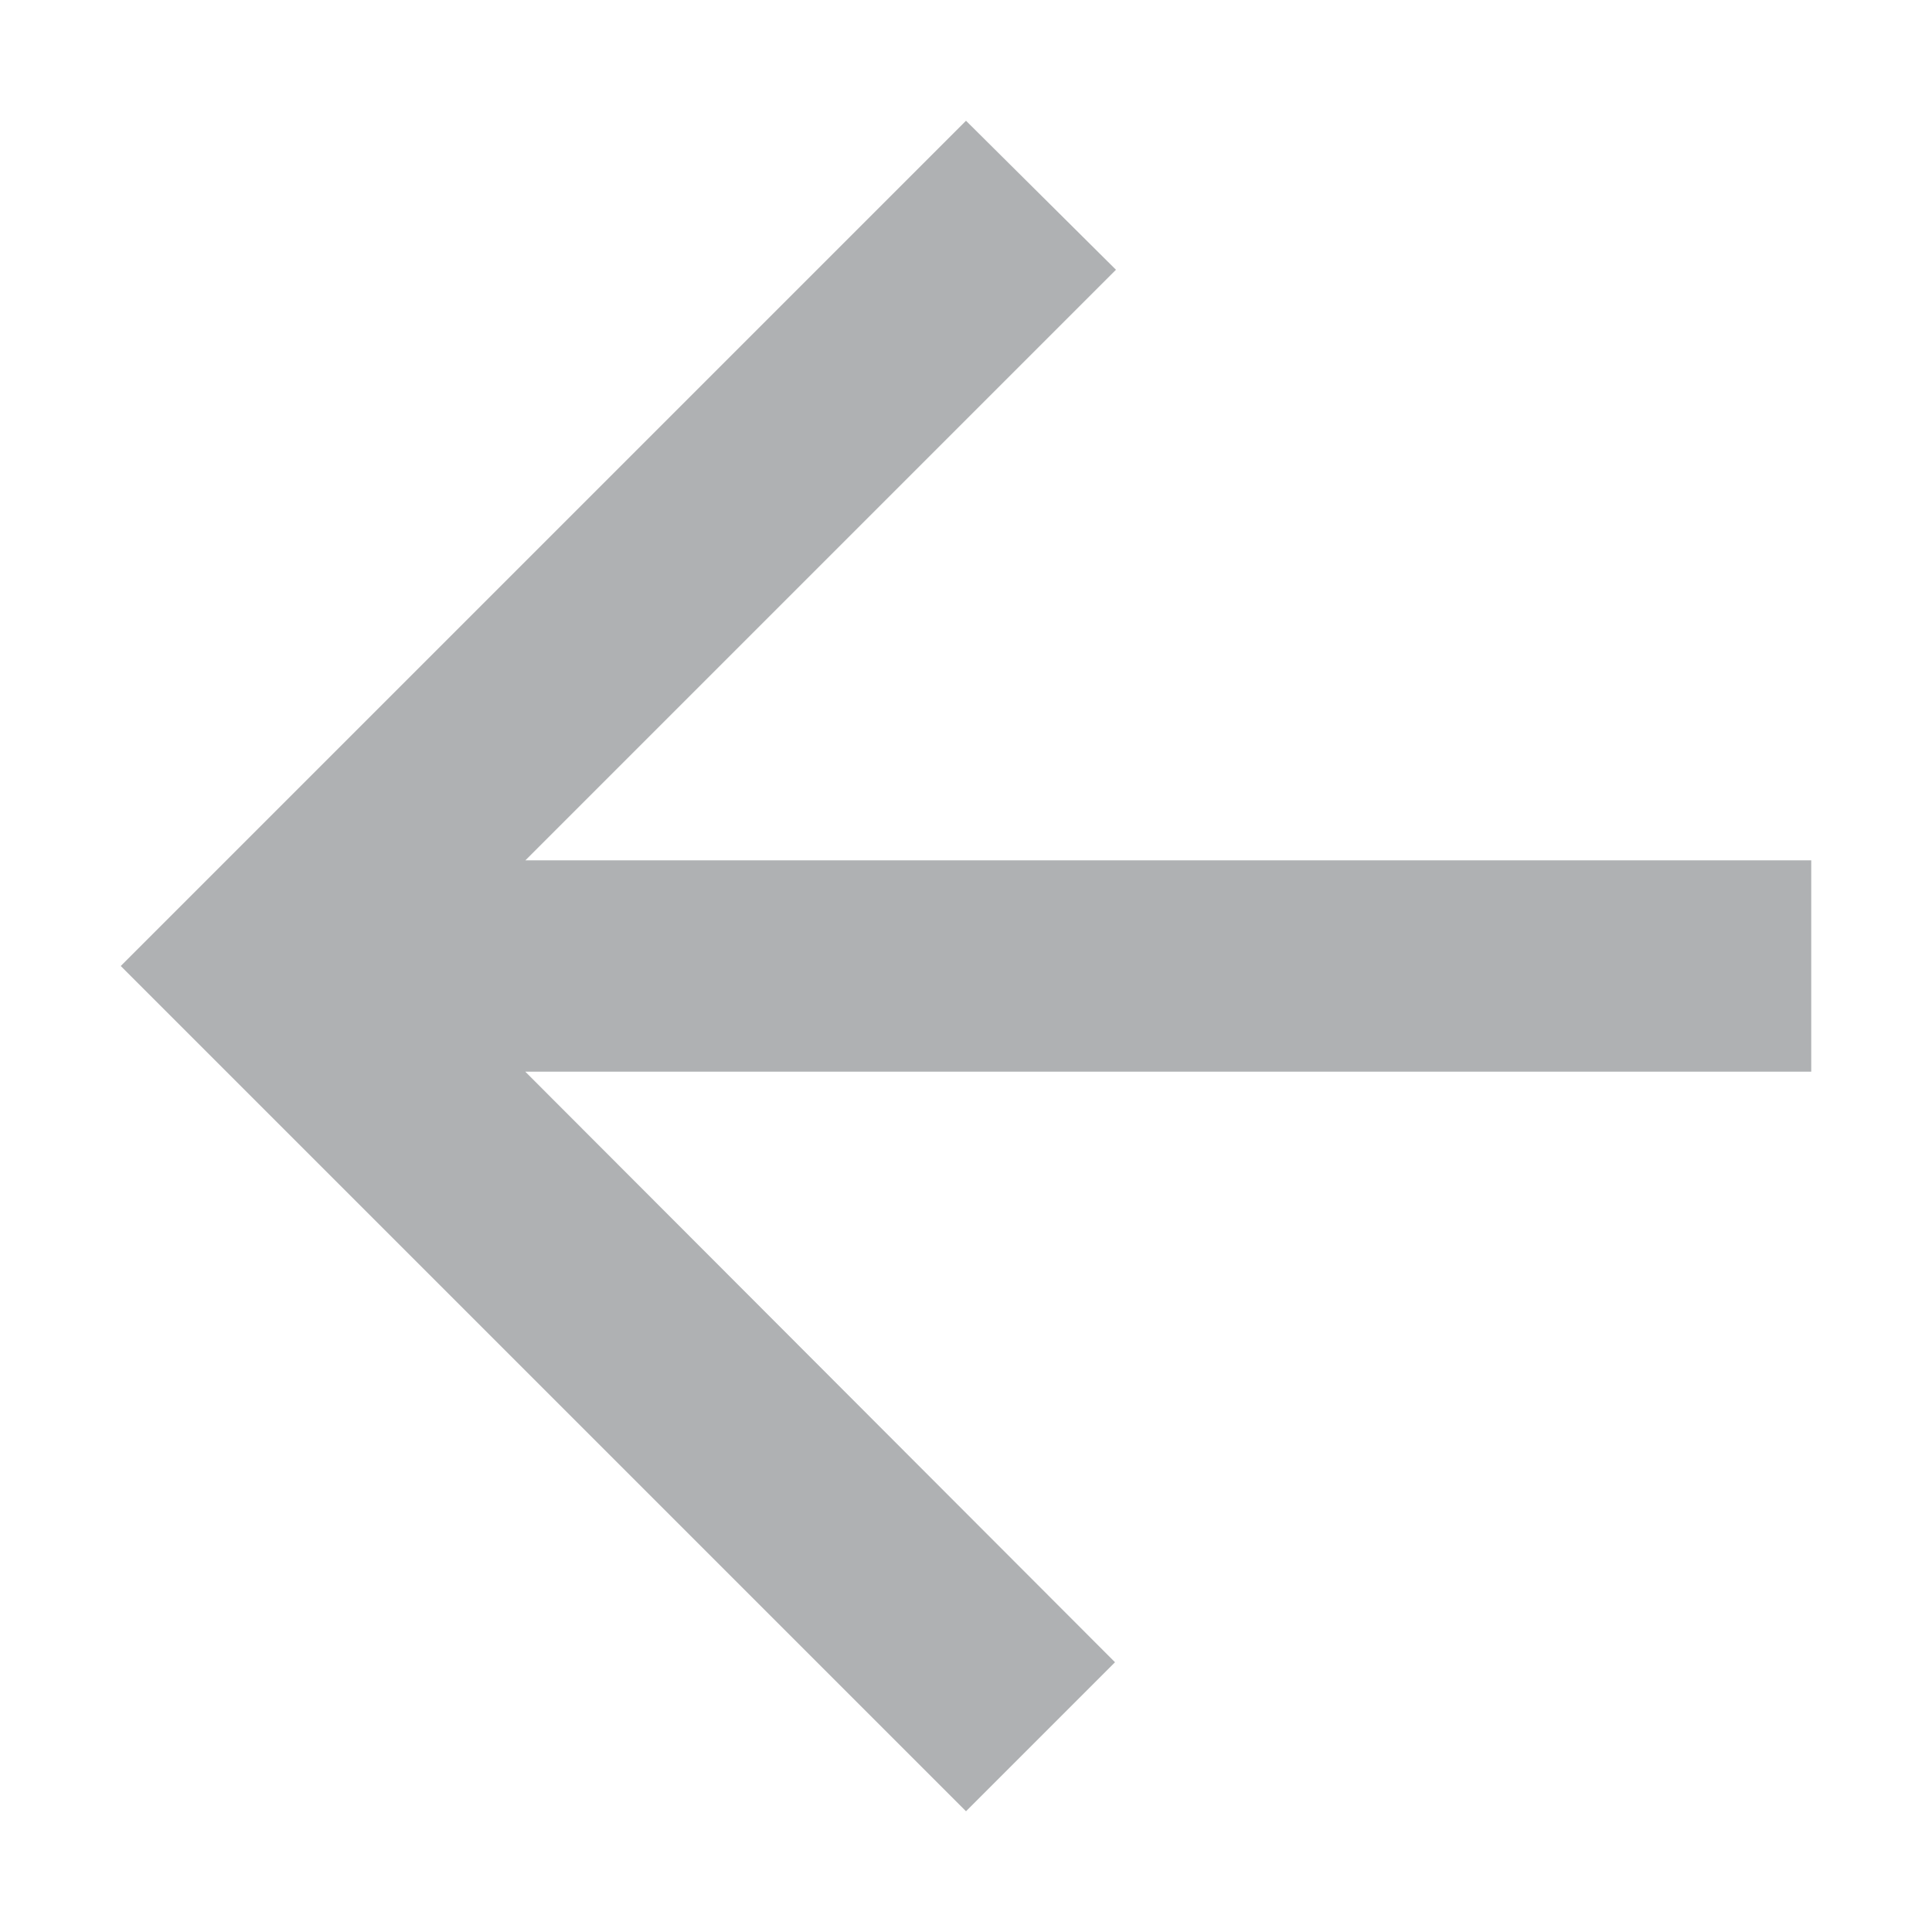 <svg width="16" height="16" viewBox="0 0 16 16" xmlns="http://www.w3.org/2000/svg"><rect width="16" height="16" fill="none"/><path d="M15 7.125H4.351l4.891-4.891L8 1 1 8l7 7 1.234-1.234L4.35 8.875H15z" fill="#AFB1B3" fill-rule="nonzero"/></svg>